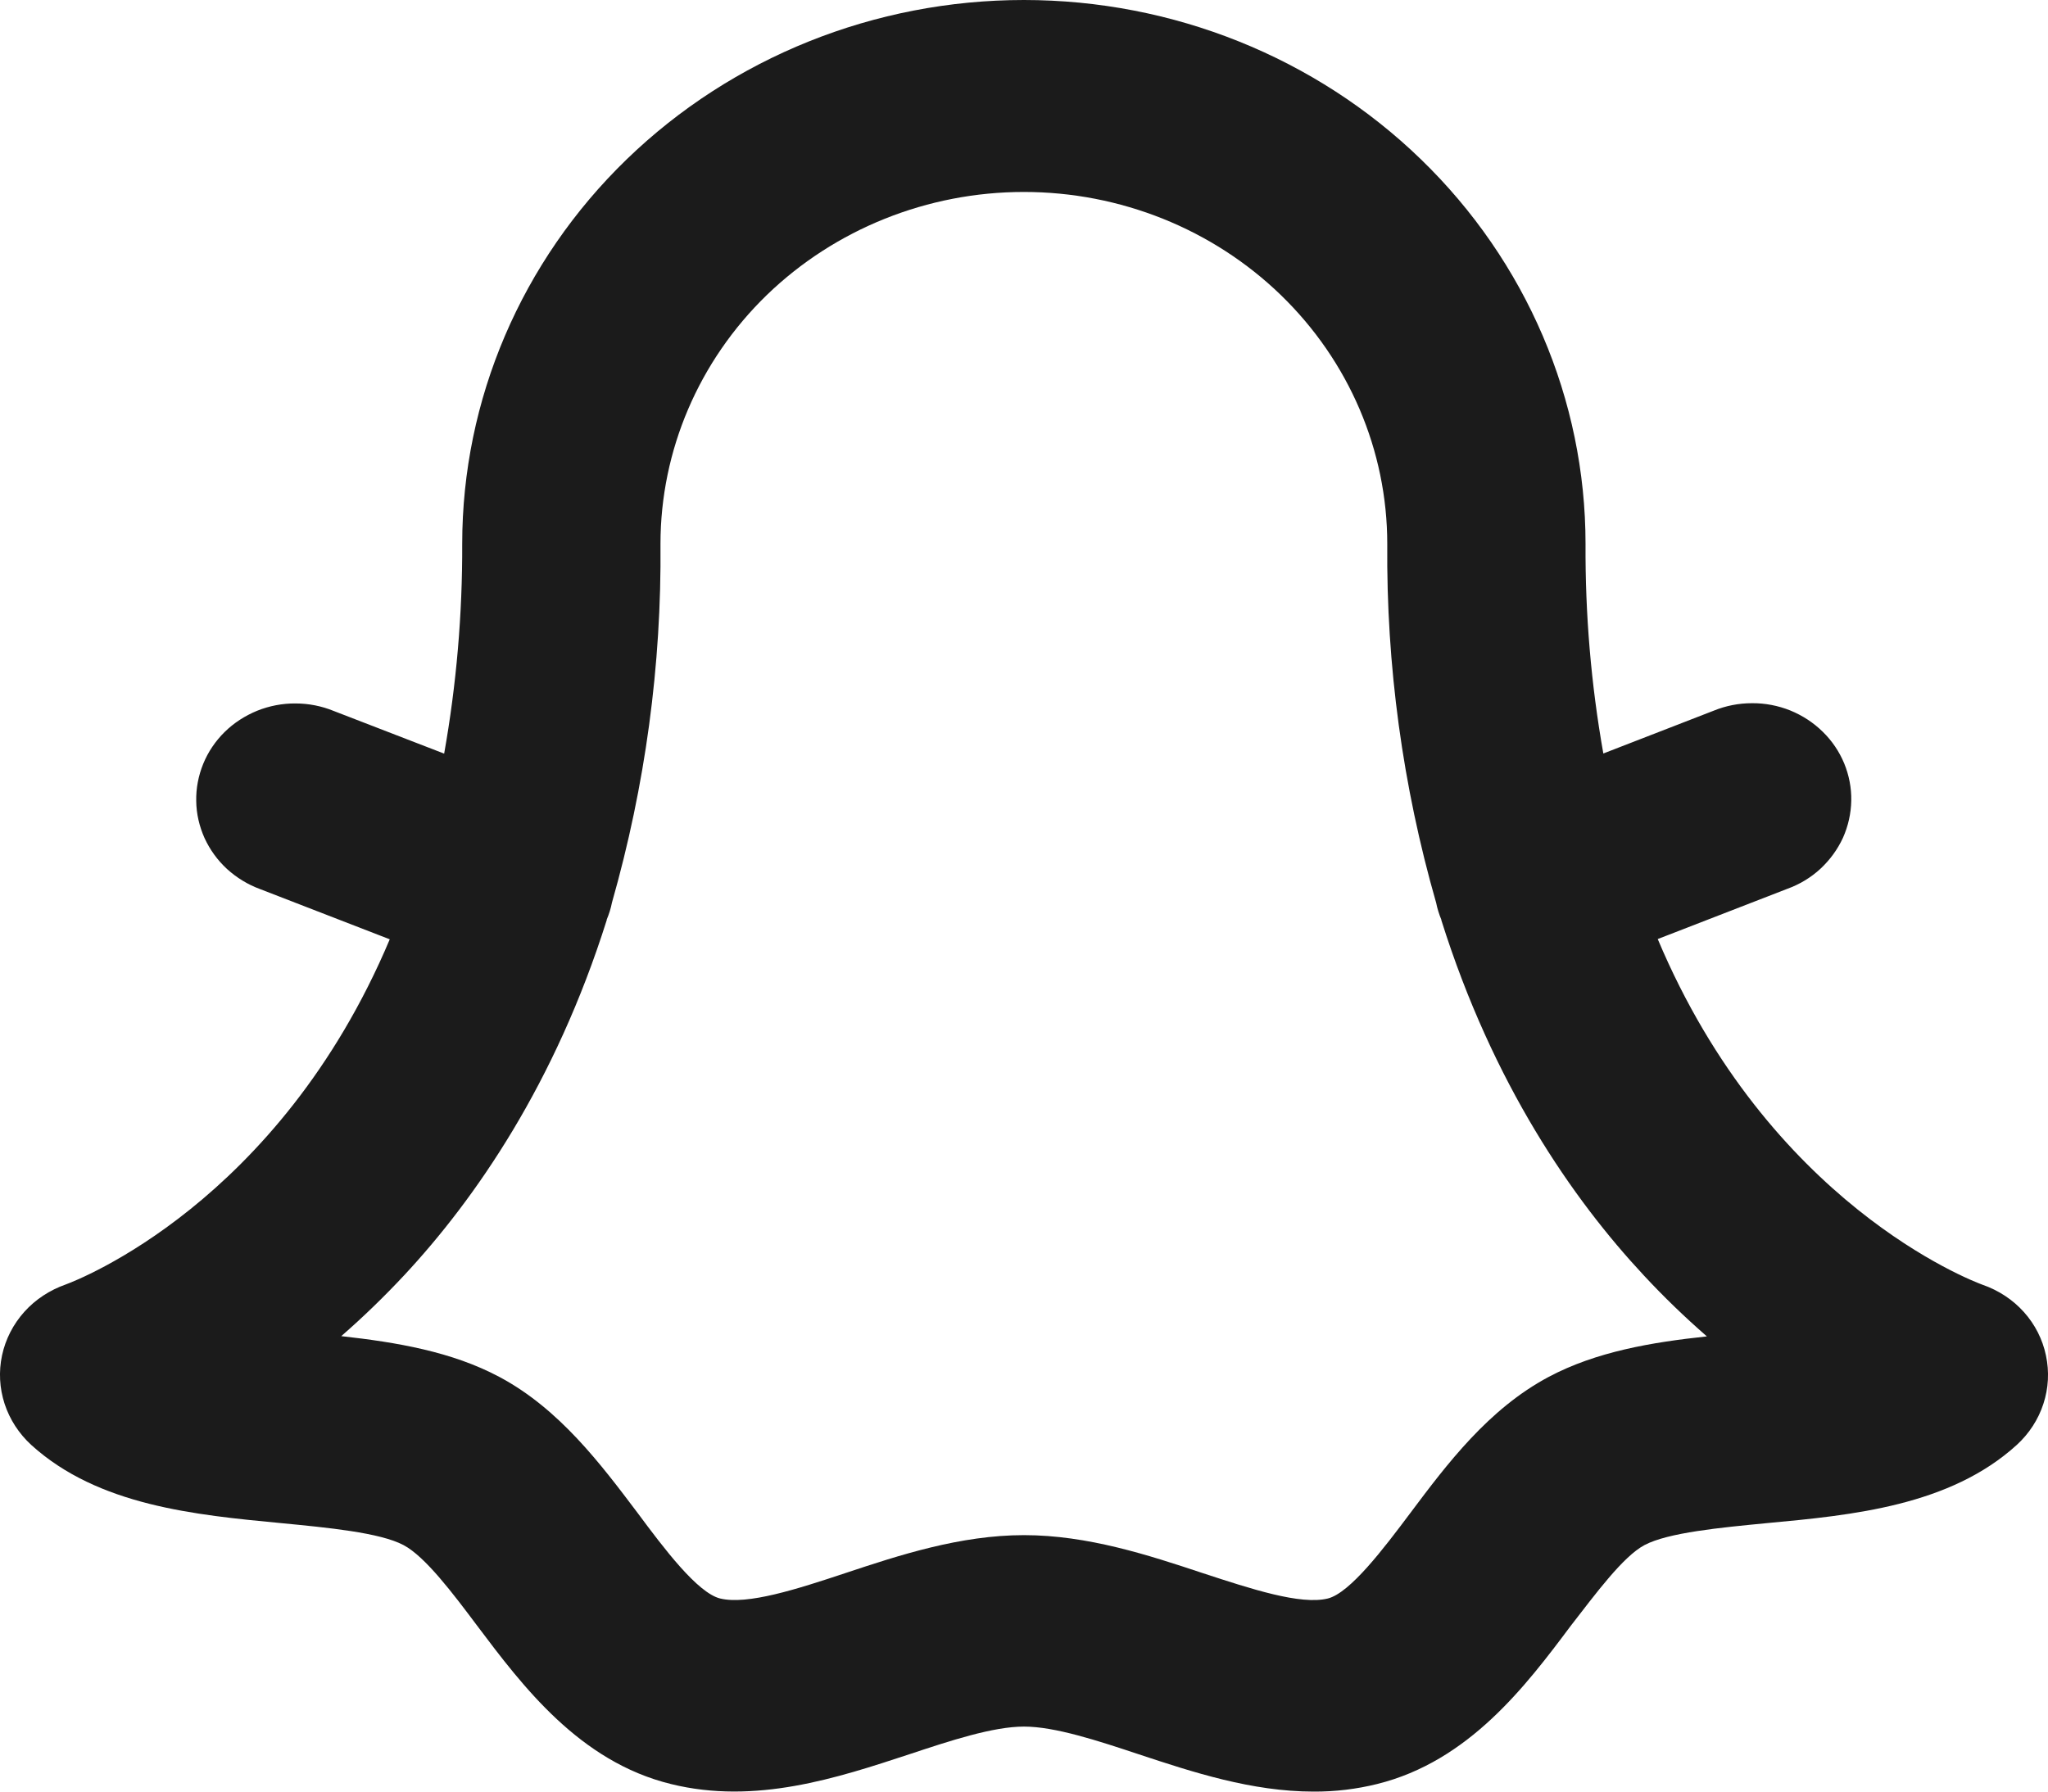 <svg width="16" height="14" viewBox="0 0 16 14" fill="none" xmlns="http://www.w3.org/2000/svg">
<path d="M15.984 10.592C15.958 10.467 15.899 10.35 15.812 10.253C15.725 10.156 15.614 10.083 15.49 10.04C15.398 10.006 13.821 9.404 12.951 7.338L13.962 6.946C14.059 6.911 14.147 6.858 14.222 6.789C14.296 6.72 14.356 6.638 14.398 6.547C14.439 6.455 14.461 6.357 14.463 6.257C14.465 6.158 14.446 6.059 14.408 5.966C14.37 5.874 14.313 5.789 14.24 5.718C14.168 5.647 14.082 5.591 13.987 5.552C13.892 5.514 13.79 5.494 13.687 5.495C13.584 5.495 13.482 5.515 13.387 5.554L12.526 5.888C12.43 5.347 12.384 4.799 12.387 4.25C12.387 3.123 11.924 2.042 11.101 1.245C10.279 0.448 9.163 0 7.999 0C6.835 0 5.719 0.448 4.896 1.245C4.073 2.042 3.611 3.123 3.611 4.25C3.613 4.799 3.566 5.348 3.47 5.889L2.608 5.556C2.513 5.517 2.411 5.497 2.309 5.497C2.206 5.496 2.104 5.516 2.009 5.554C1.914 5.593 1.827 5.649 1.755 5.72C1.683 5.791 1.626 5.875 1.588 5.968C1.55 6.061 1.531 6.16 1.533 6.259C1.534 6.359 1.557 6.457 1.598 6.549C1.64 6.64 1.699 6.722 1.774 6.791C1.849 6.859 1.937 6.913 2.033 6.948L3.045 7.34C2.175 9.404 0.598 10.006 0.514 10.037C0.389 10.081 0.277 10.154 0.19 10.251C0.103 10.348 0.043 10.465 0.016 10.591C-0.011 10.717 -0.004 10.847 0.036 10.97C0.076 11.092 0.148 11.203 0.244 11.291C0.767 11.766 1.525 11.838 2.195 11.902C2.558 11.937 2.969 11.976 3.153 12.074C3.321 12.163 3.537 12.449 3.728 12.704C4.083 13.176 4.527 13.766 5.242 13.941C5.902 14.104 6.54 13.894 7.102 13.709C7.424 13.602 7.758 13.492 8 13.492C8.242 13.492 8.576 13.602 8.898 13.709C9.318 13.848 9.78 14 10.263 14C10.43 14.001 10.596 13.981 10.758 13.941C11.474 13.764 11.919 13.176 12.272 12.704C12.466 12.454 12.68 12.163 12.847 12.074C13.031 11.976 13.442 11.937 13.805 11.902C14.475 11.84 15.234 11.766 15.756 11.291C15.852 11.203 15.924 11.093 15.964 10.97C16.004 10.848 16.011 10.718 15.984 10.592ZM12.098 10.76C11.629 11.01 11.305 11.44 11.019 11.822C10.81 12.101 10.548 12.447 10.374 12.491C10.161 12.544 9.773 12.416 9.397 12.293C8.976 12.153 8.498 11.996 8 11.996C7.502 11.996 7.024 12.153 6.603 12.293C6.227 12.418 5.839 12.543 5.626 12.491C5.449 12.447 5.188 12.101 4.981 11.822C4.695 11.443 4.371 11.01 3.902 10.76C3.531 10.562 3.099 10.489 2.666 10.441C2.838 10.291 3.002 10.132 3.158 9.965C3.715 9.367 4.338 8.465 4.74 7.19C4.74 7.189 4.74 7.187 4.74 7.186C4.758 7.143 4.772 7.099 4.781 7.053C5.041 6.14 5.169 5.197 5.16 4.25C5.16 3.521 5.459 2.821 5.991 2.305C6.524 1.79 7.246 1.5 7.999 1.5C8.752 1.5 9.474 1.79 10.006 2.305C10.539 2.821 10.838 3.521 10.838 4.25C10.83 5.198 10.958 6.142 11.22 7.055C11.229 7.1 11.243 7.145 11.261 7.188C11.26 7.189 11.26 7.191 11.261 7.192C11.663 8.469 12.285 9.369 12.843 9.967C12.998 10.134 13.163 10.293 13.335 10.443C12.903 10.489 12.47 10.562 12.098 10.76Z" fill="#1B1B1B"/>
</svg>
